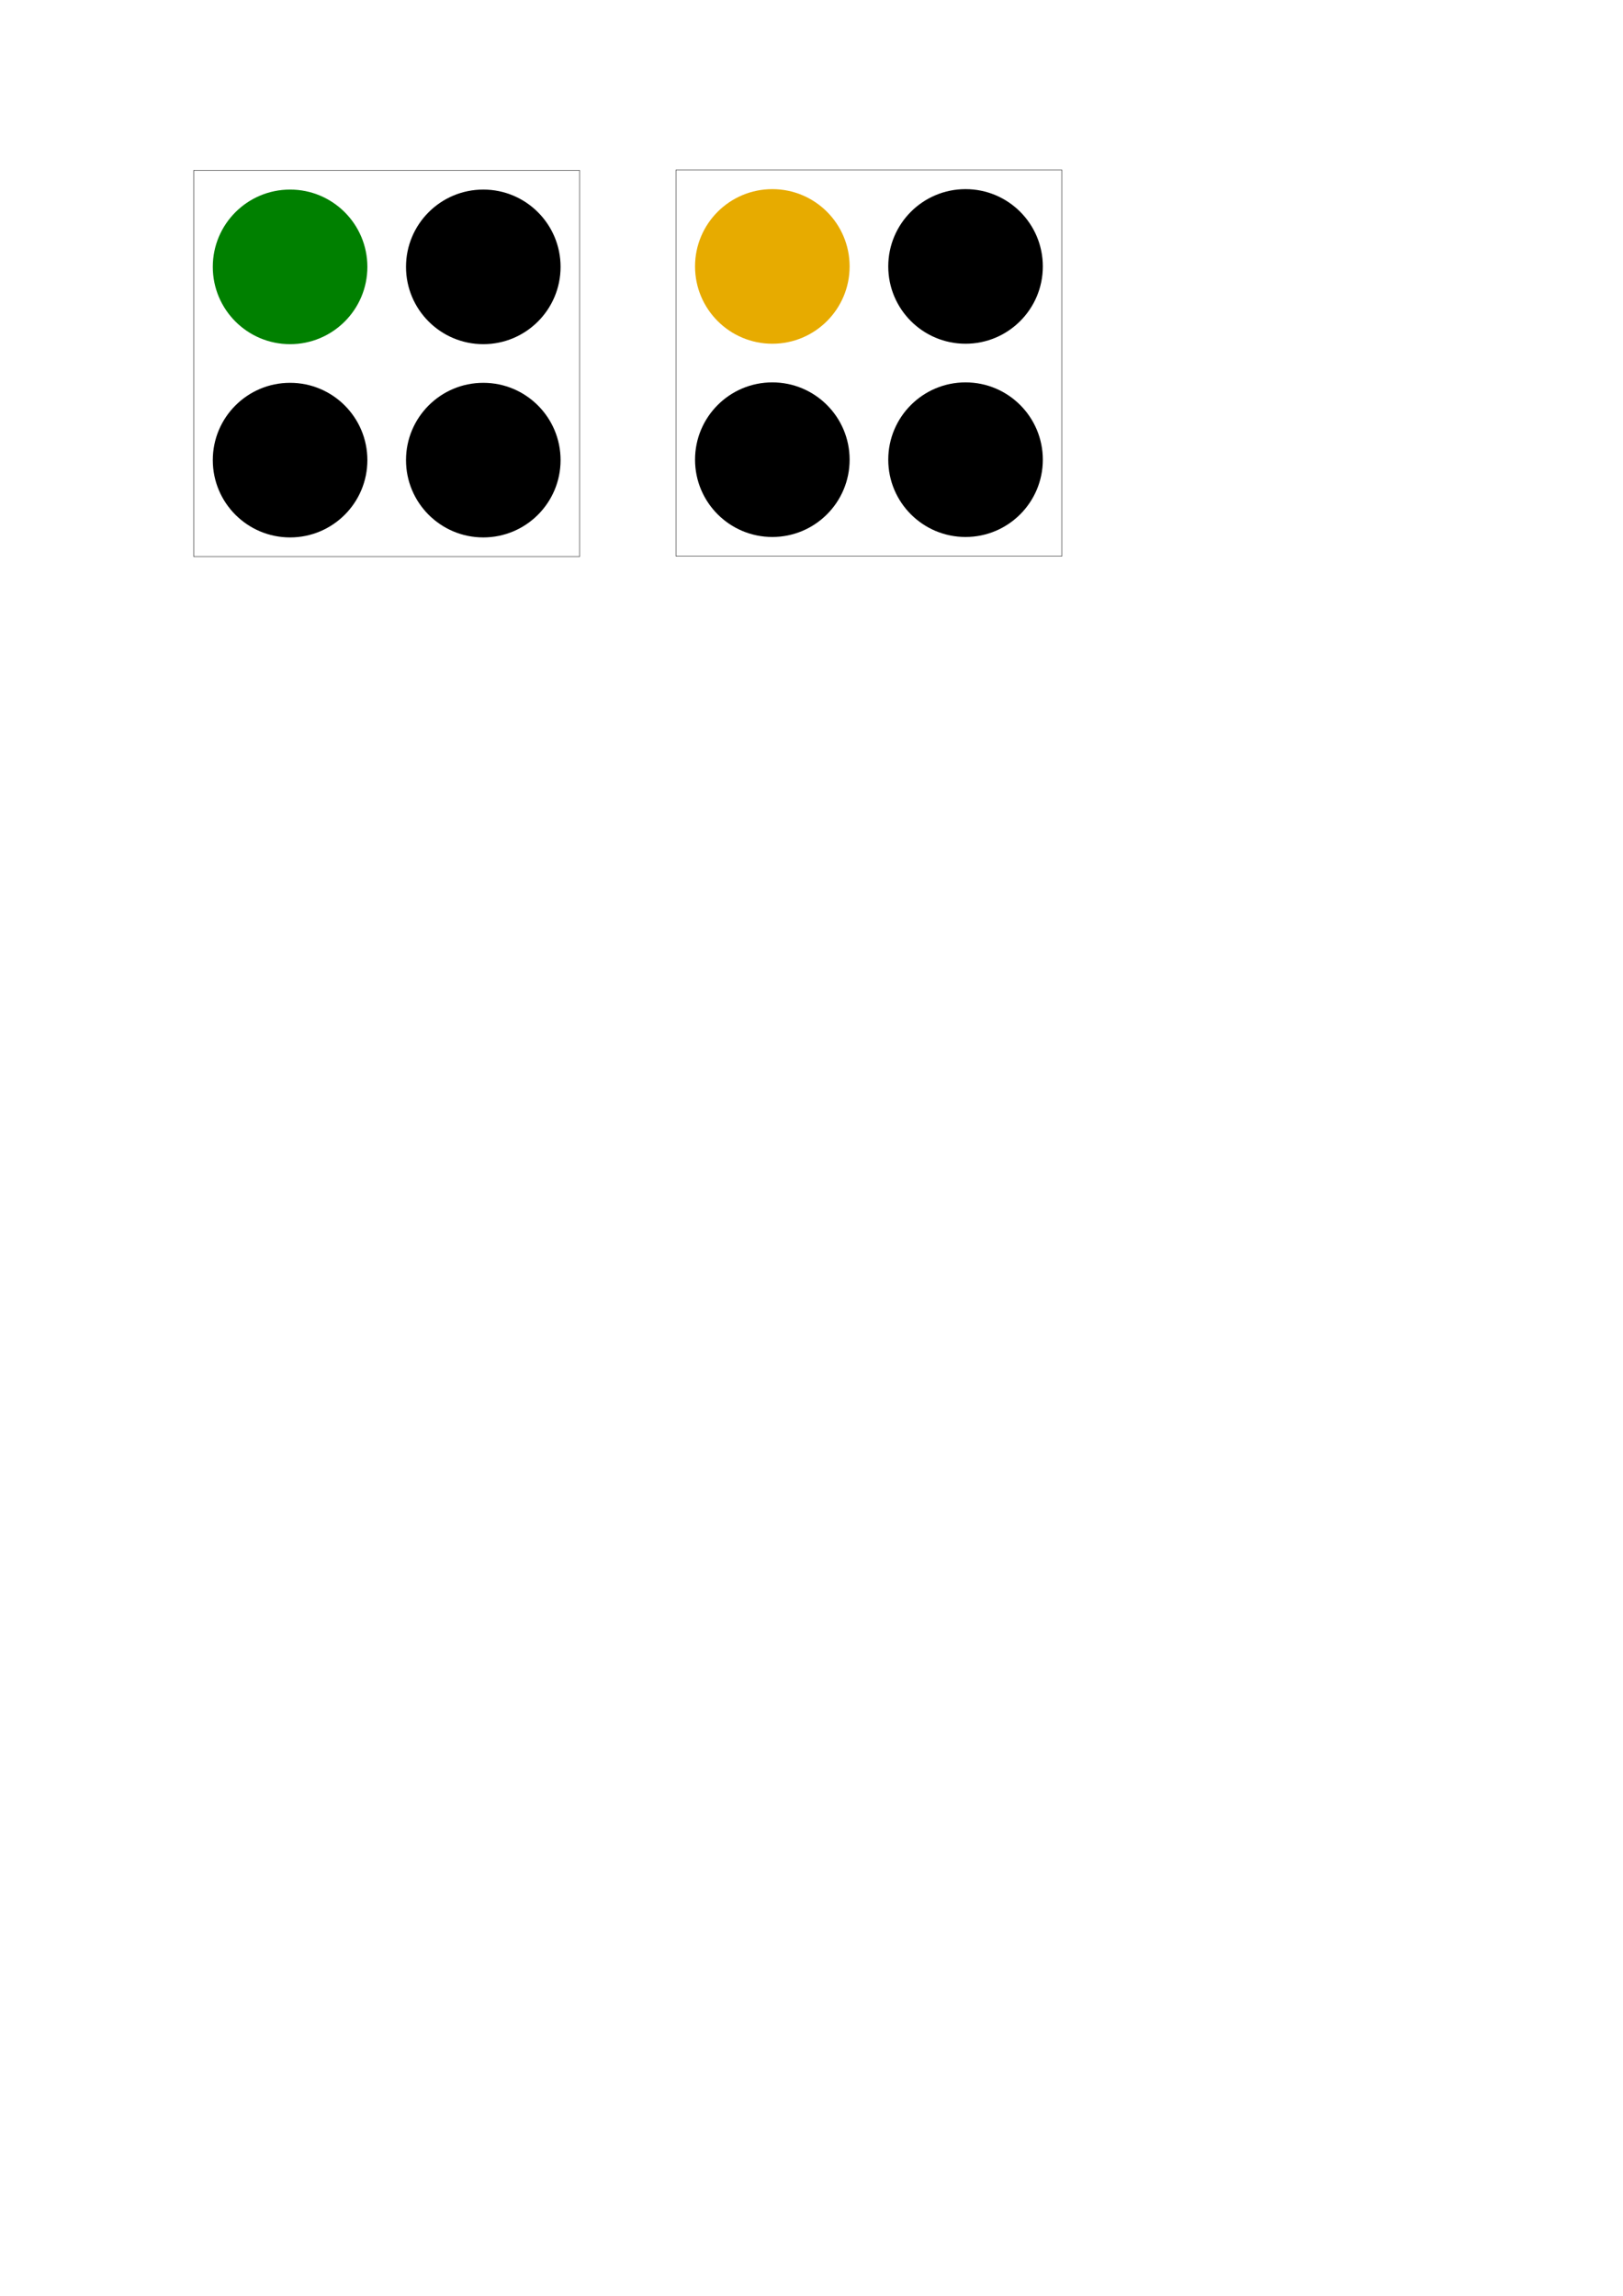 <?xml version="1.0" encoding="UTF-8" standalone="no"?>
<!-- Created with Inkscape (http://www.inkscape.org/) -->

<svg
   xmlns:dc="http://purl.org/dc/elements/1.1/"
   xmlns:cc="http://creativecommons.org/ns#"
   xmlns:rdf="http://www.w3.org/1999/02/22-rdf-syntax-ns#"
   xmlns:svg="http://www.w3.org/2000/svg"
   xmlns="http://www.w3.org/2000/svg"
   xmlns:sodipodi="http://sodipodi.sourceforge.net/DTD/sodipodi-0.dtd"
   xmlns:inkscape="http://www.inkscape.org/namespaces/inkscape"
   id="svg3758"
   version="1.1"
   inkscape:version="0.48.4 r9939"
   width="744.094"
   height="1052.362"
   xml:space="preserve"
   sodipodi:docname="target_arm_red.svg"><defs
     id="defs3762" /><sodipodi:namedview
     pagecolor="#ffffff"
     bordercolor="#666666"
     borderopacity="1"
     objecttolerance="10"
     gridtolerance="10"
     guidetolerance="10"
     inkscape:pageopacity="0"
     inkscape:pageshadow="2"
     inkscape:window-width="1855"
     inkscape:window-height="1176"
     id="namedview3760"
     showgrid="true"
     inkscape:zoom="1.3202797"
     inkscape:cx="346.23595"
     inkscape:cy="866.03404"
     inkscape:window-x="65"
     inkscape:window-y="24"
     inkscape:window-maximized="1"
     inkscape:current-layer="g3768"><inkscape:grid
       type="xygrid"
       id="grid4288"
       empspacing="5"
       visible="true"
       enabled="true"
       snapvisiblegridlinesonly="true"
       units="cm"
       spacingx="0.25cm"
       spacingy="0.25cm" /></sodipodi:namedview><g
     id="g3766"
     inkscape:groupmode="layer"
     inkscape:label="ink_ext_XXXXXX"
     transform="matrix(1.25,0,0,-1.25,0,1052.362)"><g
       id="g3768"
       transform="scale(0.1,0.1)"><path
         d="m 1347.426,7440.277 c 0,-156.561 -126.918,-283.472 -283.48,-283.472 -156.559,0 -283.481,126.911 -283.481,283.472 0,156.53 126.922,283.44 283.481,283.44 156.562,0 283.48,-126.91 283.48,-283.44 z"
         style="fill:#008000;fill-opacity:1;fill-rule:nonzero;stroke:none"
         id="path3770"
         inkscape:connector-curvature="0" /><path
         d="m 2056.057,7440.277 c 0,-156.561 -126.92,-283.472 -283.44,-283.472 -156.562,0 -283.48,126.911 -283.48,283.472 0,156.53 126.918,283.44 283.48,283.44 156.52,0 283.44,-126.91 283.44,-283.44 z"
         style="fill:#000000;fill-opacity:1;fill-rule:nonzero;stroke:none"
         id="path3772"
         inkscape:connector-curvature="0" /><path
         d="m 1347.426,6731.606 c 0,-156.558 -126.918,-283.469 -283.48,-283.469 -156.559,0 -283.481,126.91 -283.481,283.469 0,156.571 126.922,283.481 283.481,283.481 156.562,0 283.48,-126.91 283.48,-283.481 z"
         style="fill:#000000;fill-opacity:1;fill-rule:nonzero;stroke:none"
         id="path3774"
         inkscape:connector-curvature="0" /><path
         d="m 2056.057,6731.606 c 0,-156.558 -126.92,-283.469 -283.44,-283.469 -156.562,0 -283.48,126.91 -283.48,283.469 0,156.571 126.918,283.481 283.48,283.481 156.52,0 283.44,-126.91 283.44,-283.481 z"
         style="fill:#000000;fill-opacity:1;fill-rule:nonzero;stroke:none"
         id="path3776"
         inkscape:connector-curvature="0" /><path
         d="m 710.426,6378.099 1415.7,0 0,1415.7 -1415.7,0 0,-1415.7 z"
         style="fill:none;stroke:#000000;stroke-width:1.608;stroke-linecap:butt;stroke-linejoin:miter;stroke-miterlimit:4;stroke-opacity:1;stroke-dasharray:none"
         id="path3778"
         inkscape:connector-curvature="0" /><path
         d="m 3116.189,7441.88 c 0,-156.561 -126.918,-283.472 -283.48,-283.472 -156.559,0 -283.481,126.911 -283.481,283.472 0,156.53 126.922,283.44 283.481,283.44 156.562,0 283.48,-126.91 283.48,-283.44 z"
         style="fill:#e7ab00;fill-opacity:1;fill-rule:nonzero;stroke:none"
         id="path3770-9"
         inkscape:connector-curvature="0" /><path
         d="m 3824.82,7441.88 c 0,-156.561 -126.92,-283.472 -283.44,-283.472 -156.562,0 -283.48,126.911 -283.48,283.472 0,156.53 126.918,283.44 283.48,283.44 156.52,0 283.44,-126.91 283.44,-283.44 z"
         style="fill:#000000;fill-opacity:1;fill-rule:nonzero;stroke:none"
         id="path3772-2"
         inkscape:connector-curvature="0" /><path
         d="m 3116.189,6733.209 c 0,-156.558 -126.918,-283.469 -283.48,-283.469 -156.559,0 -283.481,126.91 -283.481,283.469 0,156.571 126.922,283.481 283.481,283.481 156.562,0 283.48,-126.91 283.48,-283.481 z"
         style="fill:#000000;fill-opacity:1;fill-rule:nonzero;stroke:none"
         id="path3774-6"
         inkscape:connector-curvature="0" /><path
         d="m 3824.82,6733.209 c 0,-156.558 -126.92,-283.469 -283.44,-283.469 -156.562,0 -283.48,126.91 -283.48,283.469 0,156.571 126.918,283.481 283.48,283.481 156.52,0 283.44,-126.91 283.44,-283.481 z"
         style="fill:#000000;fill-opacity:1;fill-rule:nonzero;stroke:none"
         id="path3776-8"
         inkscape:connector-curvature="0" /><path
         d="m 2479.189,6379.702 1415.7,0 0,1415.7 -1415.7,0 0,-1415.7 z"
         style="fill:none;stroke:#000000;stroke-width:1.608;stroke-linecap:butt;stroke-linejoin:miter;stroke-miterlimit:4;stroke-opacity:1;stroke-dasharray:none"
         id="path3778-0"
         inkscape:connector-curvature="0" /></g></g></svg>